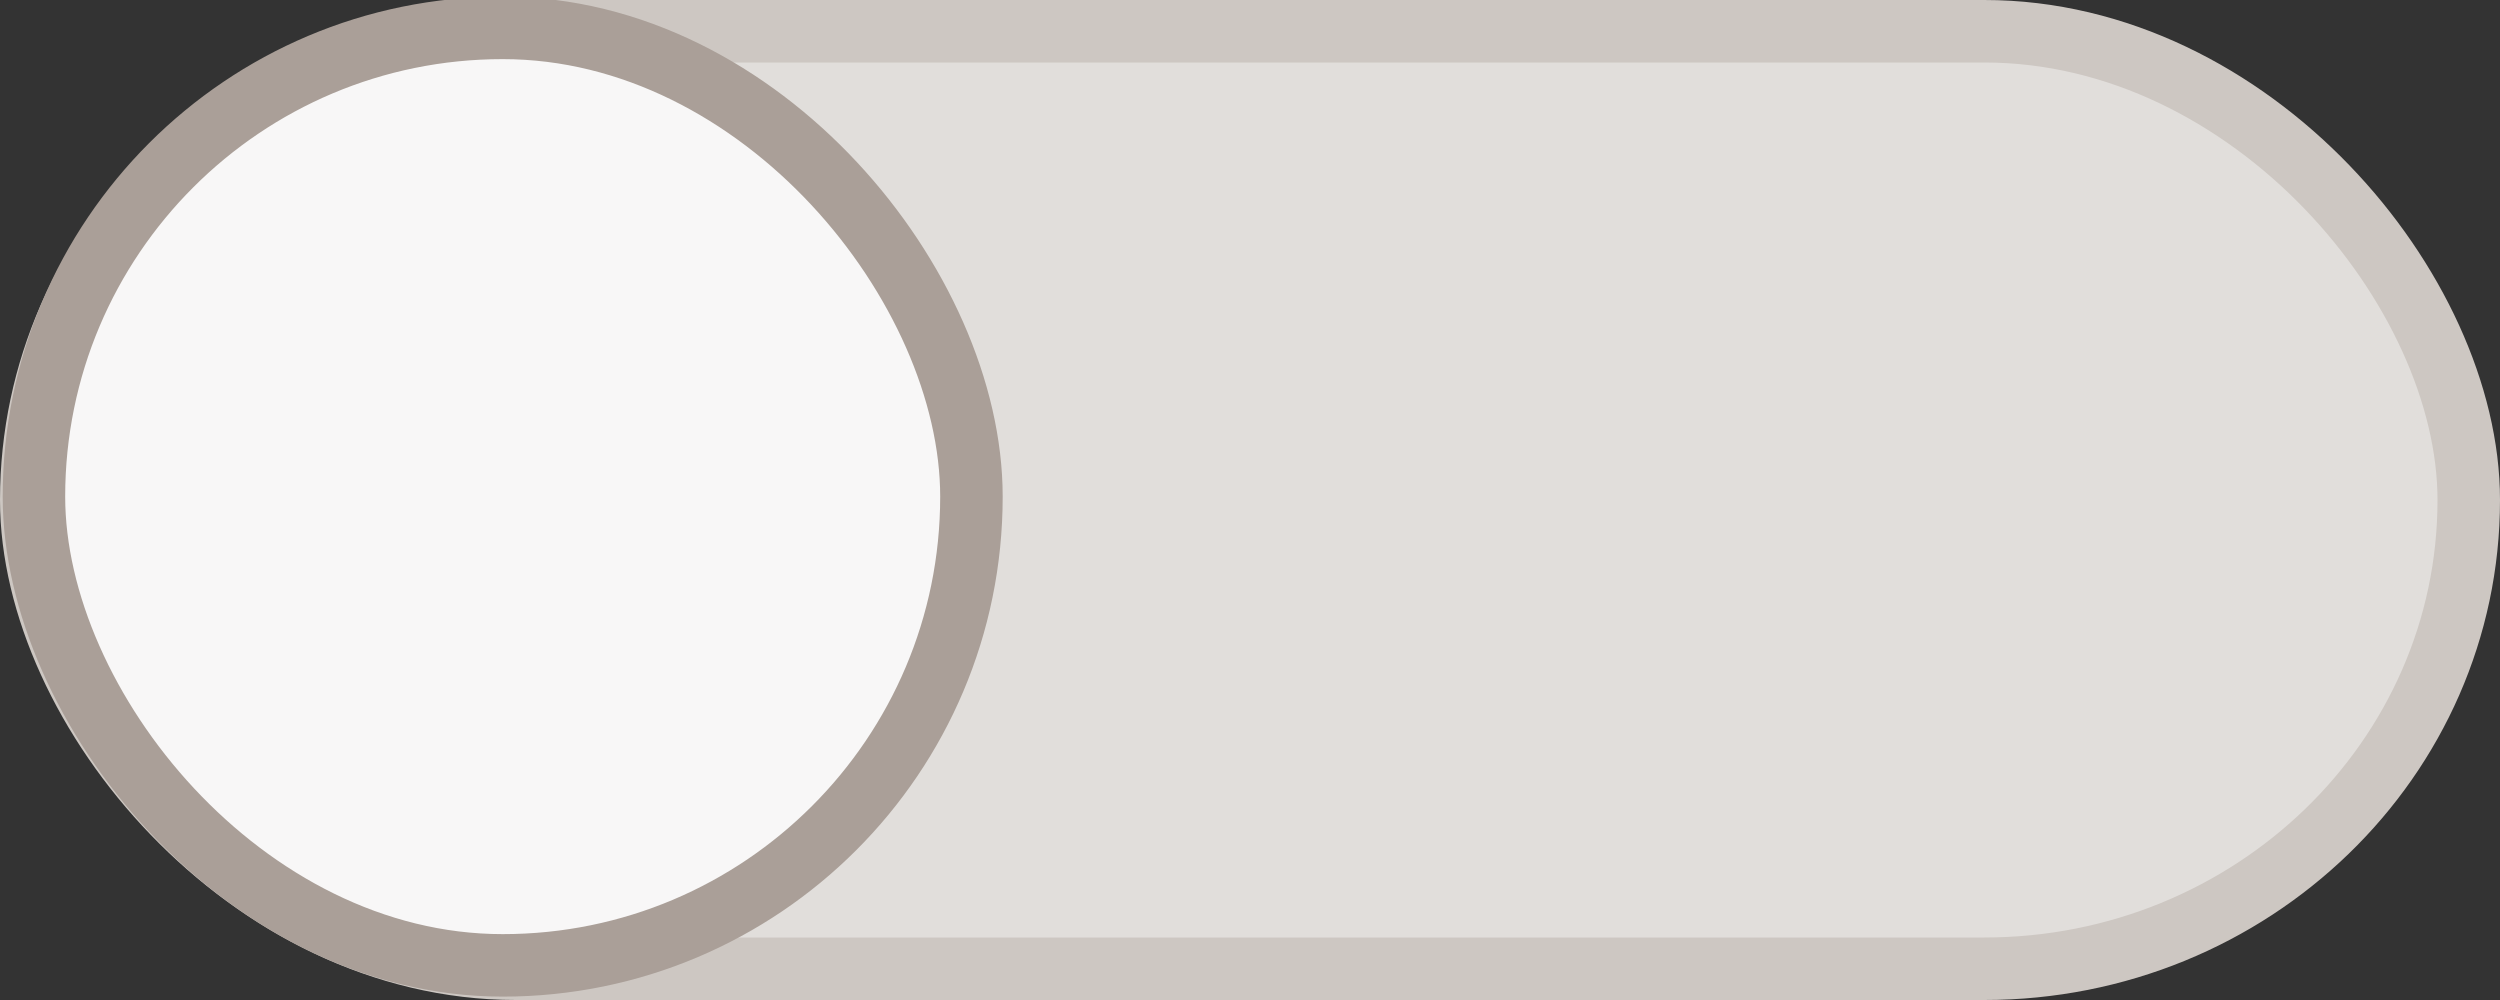 <?xml version="1.0" encoding="UTF-8" standalone="no"?>
<svg
   xmlns:dc="http://purl.org/dc/elements/1.1/"
   xmlns:cc="http://creativecommons.org/ns#"
   xmlns:rdf="http://www.w3.org/1999/02/22-rdf-syntax-ns#"
   xmlns:svg="http://www.w3.org/2000/svg"
   xmlns="http://www.w3.org/2000/svg"
   xmlns:sodipodi="http://sodipodi.sourceforge.net/DTD/sodipodi-0.dtd"
   xmlns:inkscape="http://www.inkscape.org/namespaces/inkscape"
   width="40"
   height="16"
   version="1.1"
   id="svg20"
   sodipodi:docname="toggle-off.svg"
   inkscape:version="0.92.4 5da689c313, 2019-01-14">
  <rect width="100%" height="100%" fill="#333333" stroke="none"/>
  <defs
     id="defs24" />
  <sodipodi:namedview
     pagecolor="#ffffff"
     bordercolor="#666666"
     borderopacity="1"
     objecttolerance="10"
     gridtolerance="10"
     guidetolerance="10"
     inkscape:pageopacity="0"
     inkscape:pageshadow="2"
     inkscape:window-width="1366"
     inkscape:window-height="673"
     id="namedview22"
     showgrid="false"
     inkscape:snap-bbox="true"
     inkscape:bbox-paths="true"
     inkscape:snap-nodes="false"
     inkscape:snap-bbox-edge-midpoints="true"
     inkscape:bbox-nodes="true"
     inkscape:snap-bbox-midpoints="true"
     inkscape:zoom="1"
     inkscape:cx="18.021536"
     inkscape:cy="5.7986257"
     inkscape:window-x="0"
     inkscape:window-y="24"
     inkscape:window-maximized="1"
     inkscape:current-layer="svg20">
    <inkscape:grid
       type="xygrid"
       id="grid841" />
  </sodipodi:namedview>
  <rect
     id="rect2"
     ry="7.5"
     rx="7.753"
     y="0.5"
     x="0.5"
     height="15"
     width="39"
     style="fill:#e1dedb;stroke:#cdc7c2;stroke-width:1;stroke-linecap:round;stroke-linejoin:round;marker:none" />
  <rect
     id="rect4"
     style="fill:#f8f7f7;stroke:#aa9f98;stroke-width:1;stroke-linecap:round;stroke-linejoin:round;marker:none"
     width="15"
     height="15"
     x="0.543"
     y="0.446"
     rx="10.455"
     ry="10.455" />
  <g
     style="stroke-width:1.015;stroke-linecap:round;stroke-linejoin:round"
     id="g10"
     transform="matrix(0.971,0,0,1,1658.914,-2850.09)">
    <rect
       id="rect6"
       style="fill:#e1dedb;stroke:#cdc7c2;marker:none"
       width="49.409"
       height="26"
       x="-1242.732"
       y="1234.681"
       rx="13.556"
       ry="13.17" />
    <rect
       id="rect8"
       ry="13.126"
       rx="13.511"
       y="1234.769"
       x="-1242.732"
       height="26"
       width="26.763"
       style="fill:#f8f7f7;stroke:#aa9f98;marker:none" />
  </g>
  <g
     style="stroke:#2b73cc;stroke-width:1.015"
     id="g16"
     transform="matrix(0.971,0,0,1,1658.914,-2810.09)">
    <rect
       id="rect12"
       ry="13.17"
       rx="13.556"
       y="1234.681"
       x="-1242.732"
       height="26"
       width="49.409"
       style="fill:#3081e3;marker:none" />
    <rect
       id="rect14"
       style="fill:#f8f7f7;stroke-linecap:round;stroke-linejoin:round;marker:none"
       width="26.763"
       height="26"
       x="-1220.086"
       y="1234.769"
       rx="13.511"
       ry="13.126" />
  </g>
</svg>
